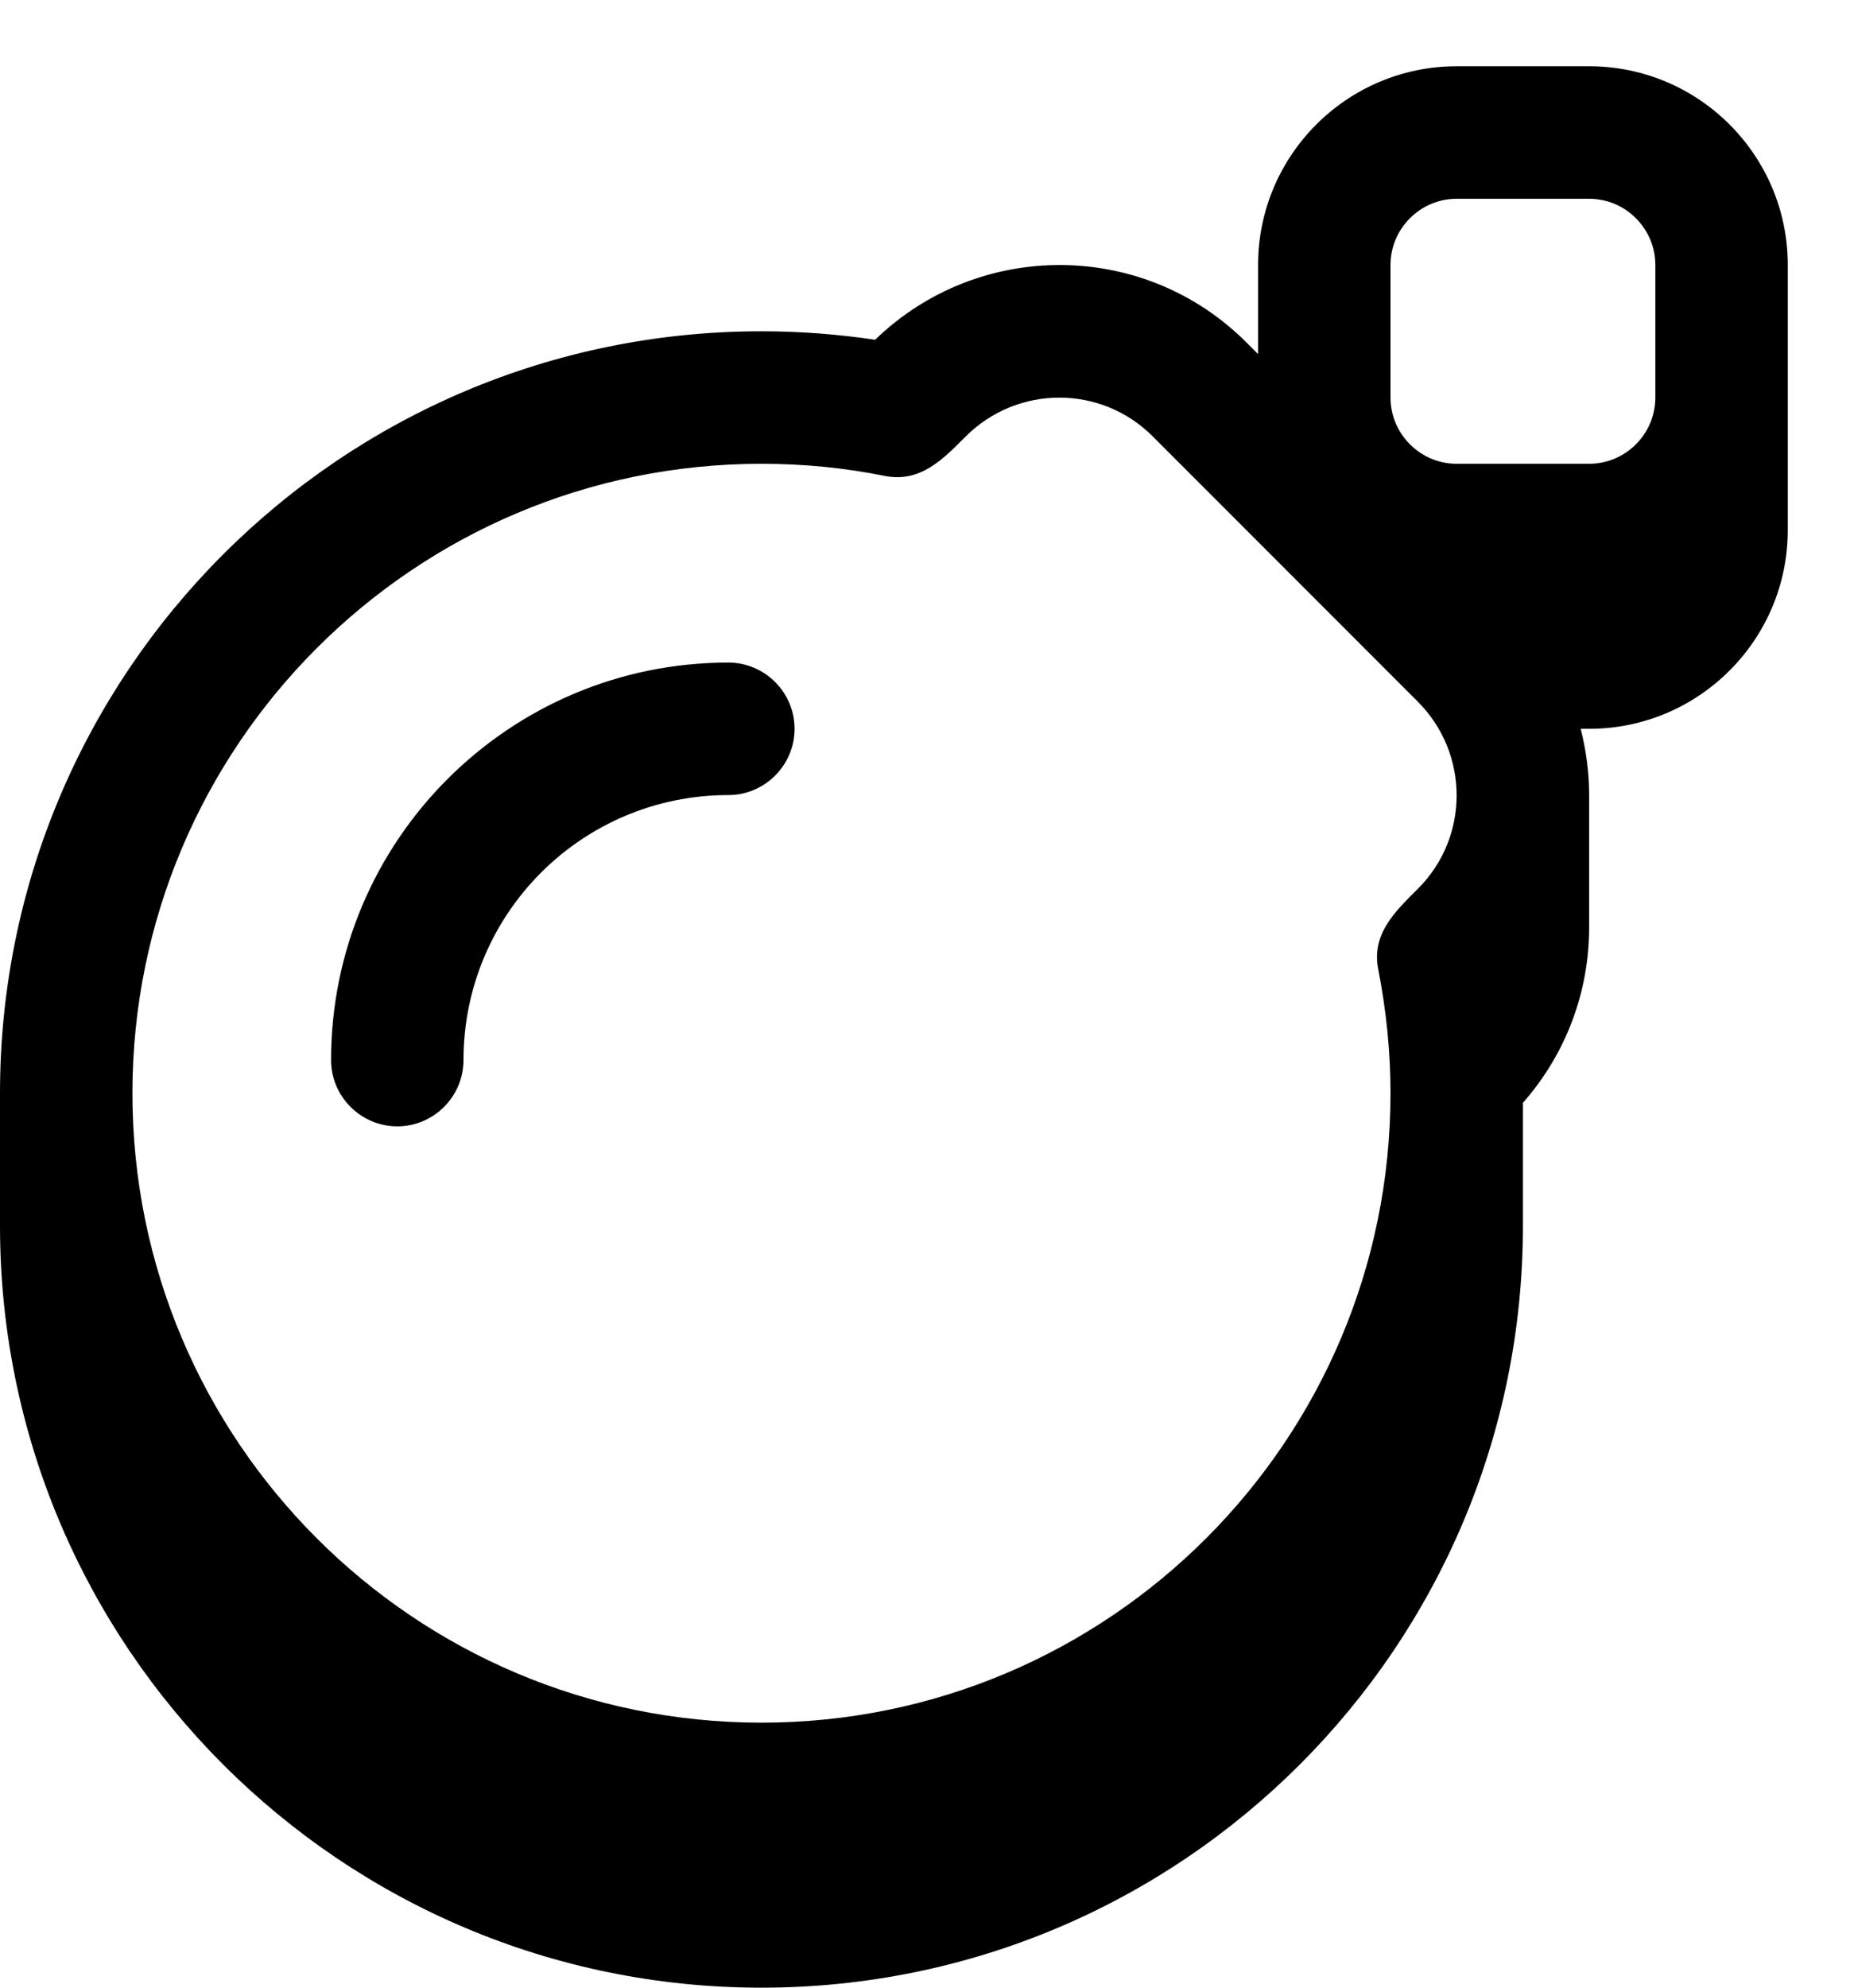 <svg xmlns="http://www.w3.org/2000/svg" viewBox="0 0 504 540"><!--! Font Awesome Pro 7.0.0 by @fontawesome - https://fontawesome.com License - https://fontawesome.com/license (Commercial License) Copyright 2025 Fonticons, Inc. --><path fill="currentColor" d="M198 216c9.9 0 18-8.1 18-18s-8.1-18-18-18c-59.6 0-108 48.4-108 108 0 9.9 8.1 18 18 18s18-8.1 18-18c0-39.8 32.2-72 72-72zM396 18c-29.8 0-54 24.2-54 54l0 24.2-3.1-3.1C311.1 65.2 266.1 65 237.9 92.3 227.8 90.8 217.5 90 207 90 92.7 90 0 182.7 0 297l0 36C0 447.3 92.7 540 207 540s207-92.7 207-207l0-33.4C426 286 432 269 432 252l0-36c0-6.1-.8-12.1-2.3-18l2.3 0c29.8 0 54-24.2 54-54l0-72c0-29.8-24.2-54-54-54l-36 0zM207 468c-94.4 0-171-76.6-171-171s76.6-171 171-171c11.5 0 22.7 1.1 33.5 3.3 9.7 1.9 15.8-4.5 22-10.7 14.1-14.1 36.9-14.1 50.9 0l72 72c14.1 14.1 14.1 36.9 0 50.9-6.2 6.2-12.7 12.3-10.7 22 2.1 10.8 3.3 22 3.3 33.5 0 94.4-76.6 171-171 171zM432 54c9.9 0 18 8.1 18 18l0 36c0 9.9-8.1 18-18 18l-36 0c-9.9 0-18-8.1-18-18l0-36c0-9.9 8.1-18 18-18l36 0z"/></svg>
